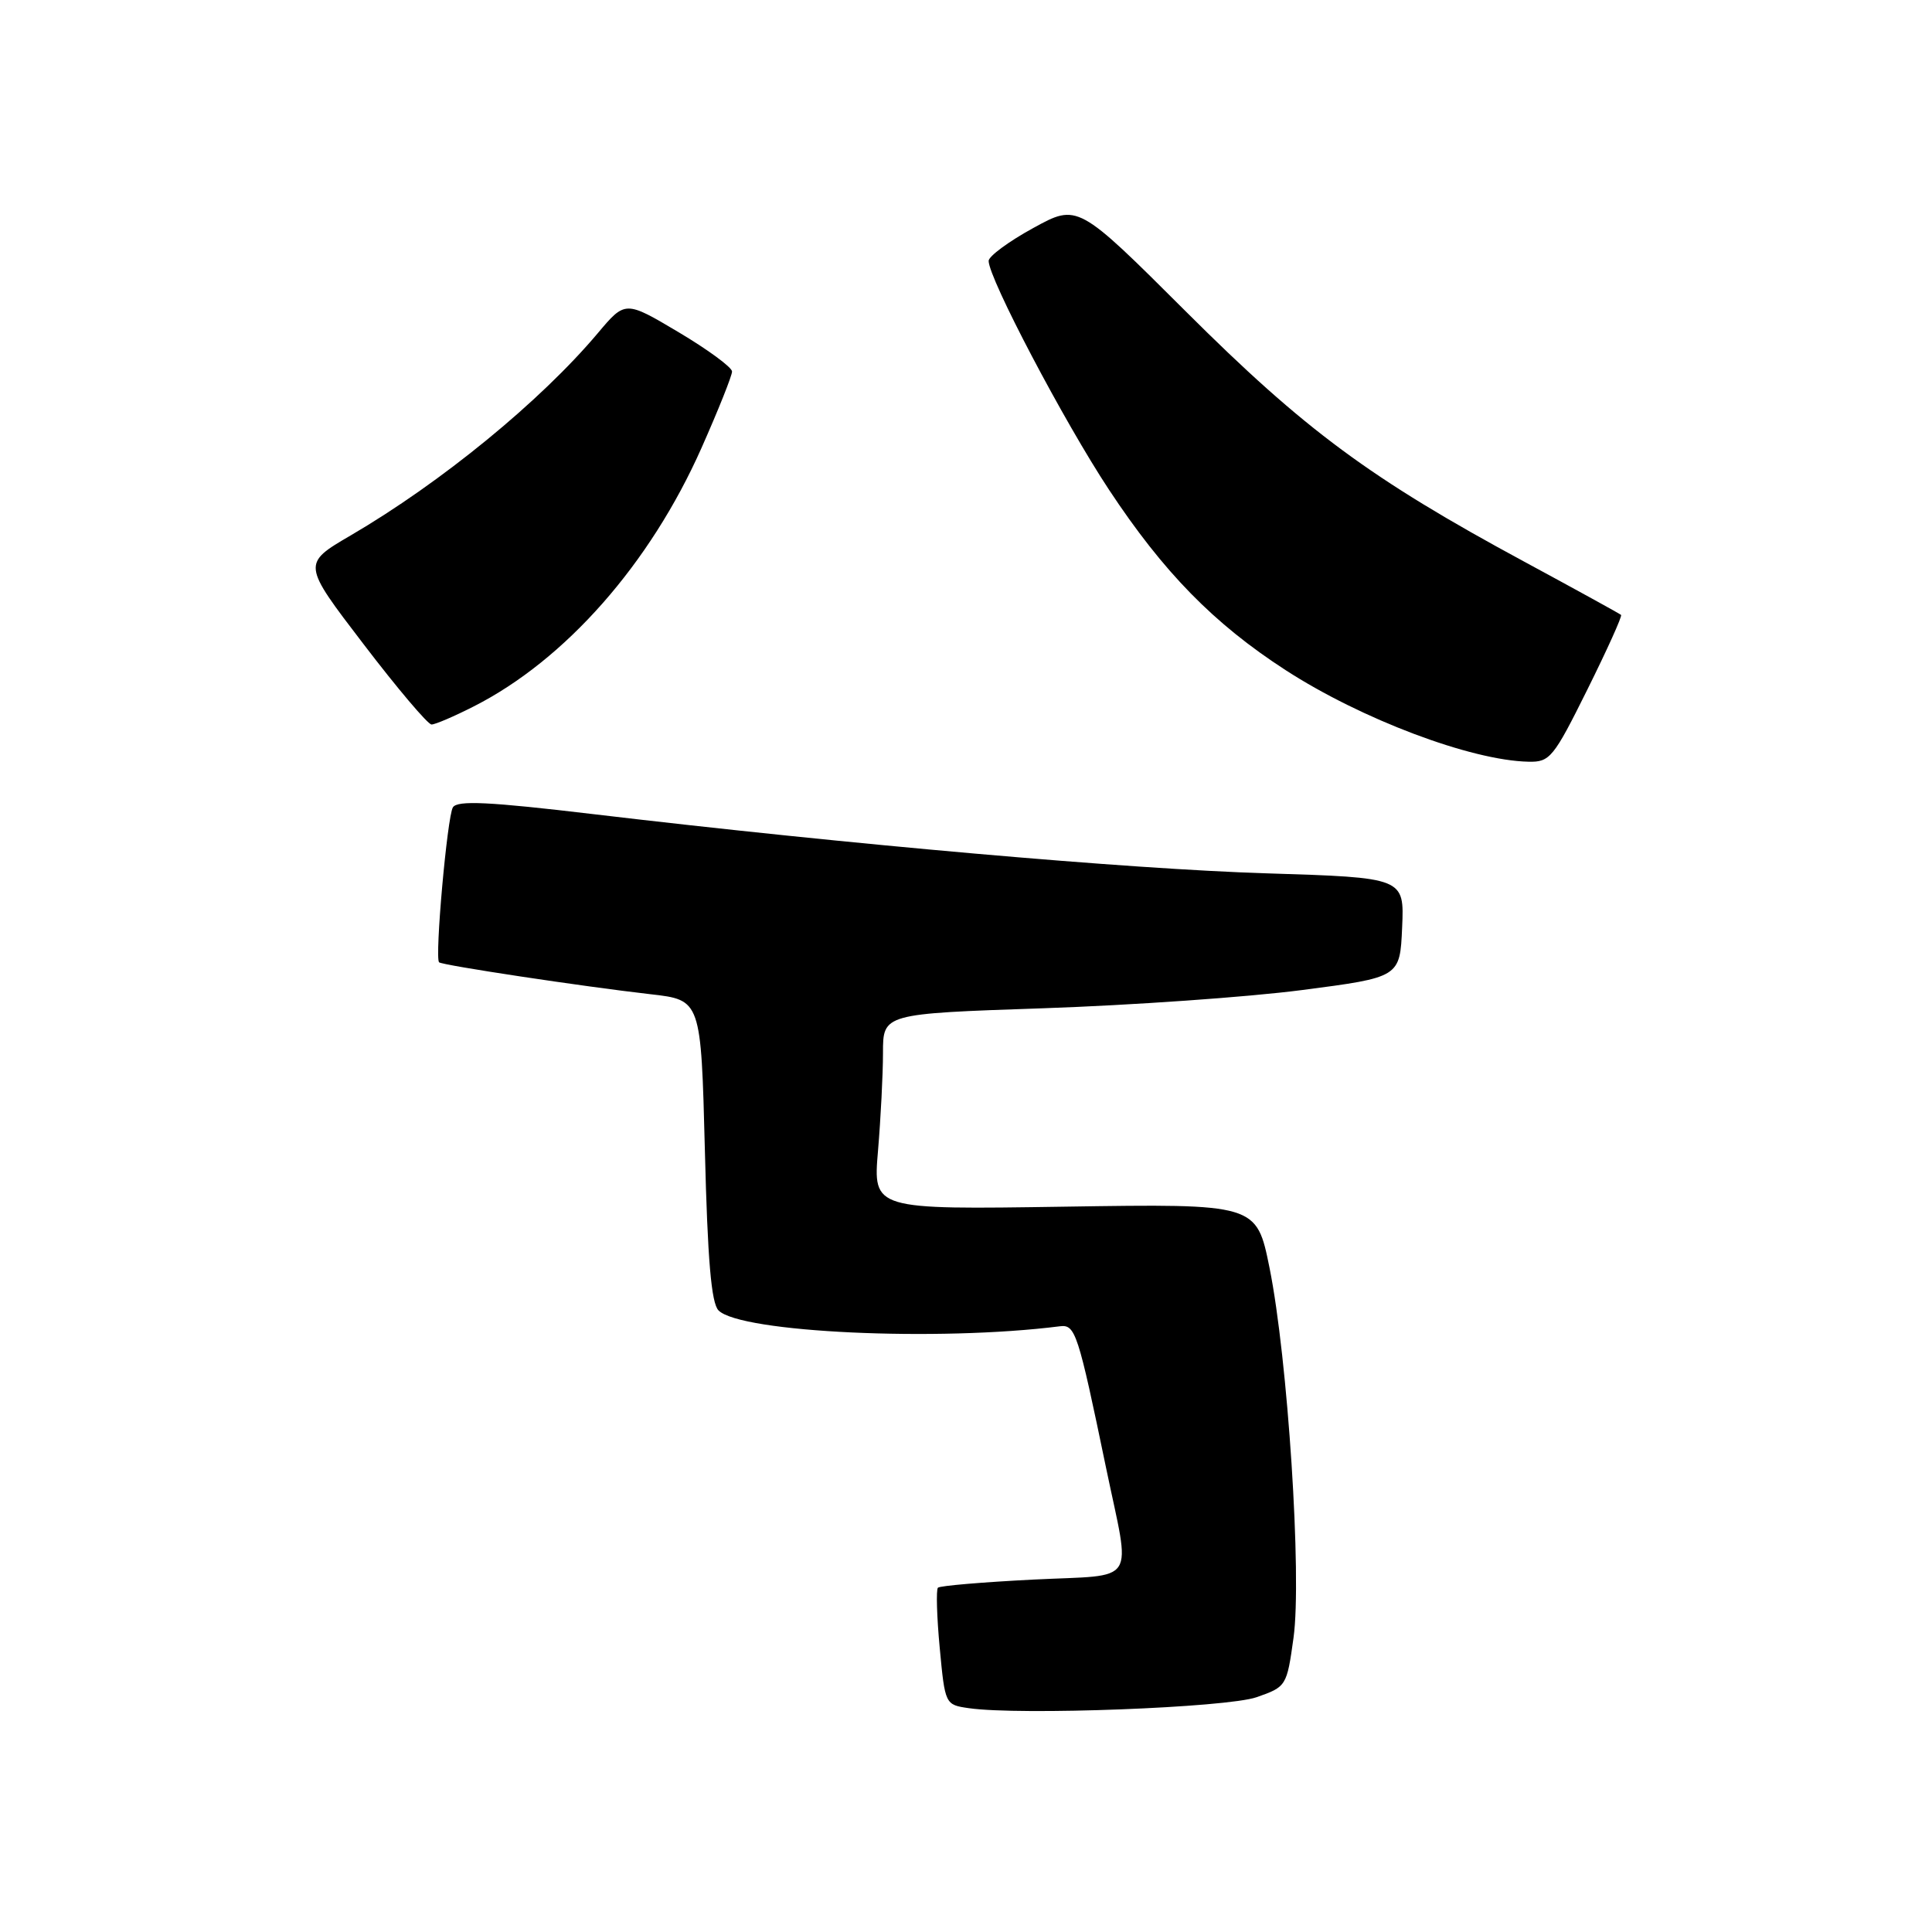 <?xml version="1.0" encoding="UTF-8" standalone="no"?>
<!DOCTYPE svg PUBLIC "-//W3C//DTD SVG 1.1//EN" "http://www.w3.org/Graphics/SVG/1.1/DTD/svg11.dtd" >
<svg xmlns="http://www.w3.org/2000/svg" xmlns:xlink="http://www.w3.org/1999/xlink" version="1.1" viewBox="0 0 256 256">
 <g >
 <path fill="currentColor"
d=" M 166.50 224.89 C 170.45 223.51 170.51 223.42 171.40 217.00 C 172.52 208.92 170.64 180.00 168.22 168.00 C 166.50 159.50 166.50 159.50 141.09 159.89 C 115.68 160.28 115.68 160.28 116.34 152.49 C 116.70 148.20 117.00 142.36 117.00 139.51 C 117.00 134.32 117.00 134.32 138.25 133.60 C 149.94 133.20 165.35 132.12 172.50 131.19 C 185.50 129.50 185.50 129.50 185.79 122.89 C 186.08 116.29 186.08 116.29 167.79 115.72 C 149.59 115.16 112.71 111.92 78.63 107.88 C 64.76 106.23 60.60 106.03 60.01 106.98 C 59.26 108.20 57.59 126.92 58.18 127.51 C 58.58 127.90 77.18 130.71 86.20 131.74 C 92.89 132.50 92.89 132.50 93.40 152.41 C 93.76 166.96 94.25 172.68 95.21 173.64 C 98.14 176.57 124.25 177.79 140.43 175.74 C 142.49 175.48 142.83 176.50 146.56 194.50 C 149.84 210.29 150.93 208.60 136.97 209.30 C 130.25 209.64 124.54 210.12 124.28 210.38 C 124.03 210.64 124.13 214.23 124.52 218.37 C 125.22 225.85 125.24 225.89 128.36 226.34 C 135.14 227.32 162.53 226.27 166.50 224.89 Z  M 210.33 91.38 C 212.95 86.10 214.97 81.64 214.80 81.48 C 214.64 81.33 208.88 78.16 202.00 74.44 C 181.59 63.42 172.87 56.97 157.15 41.29 C 142.80 26.98 142.80 26.98 136.90 30.22 C 133.65 32.00 131.00 33.96 131.00 34.57 C 131.00 36.87 140.99 55.87 146.94 64.88 C 154.17 75.83 160.83 82.63 170.34 88.79 C 180.38 95.29 194.91 100.77 202.52 100.93 C 205.37 101.00 205.84 100.42 210.33 91.38 Z  M 62.78 93.60 C 74.92 87.44 86.14 74.70 92.95 59.36 C 95.18 54.34 97.00 49.78 97.00 49.23 C 97.00 48.68 93.82 46.34 89.92 44.02 C 82.85 39.82 82.85 39.82 79.20 44.16 C 71.60 53.18 58.47 63.93 46.46 70.95 C 40.03 74.71 40.03 74.71 48.17 85.35 C 52.64 91.21 56.70 96.00 57.18 96.00 C 57.67 96.00 60.19 94.92 62.78 93.60 Z "/>
</g>
</svg>